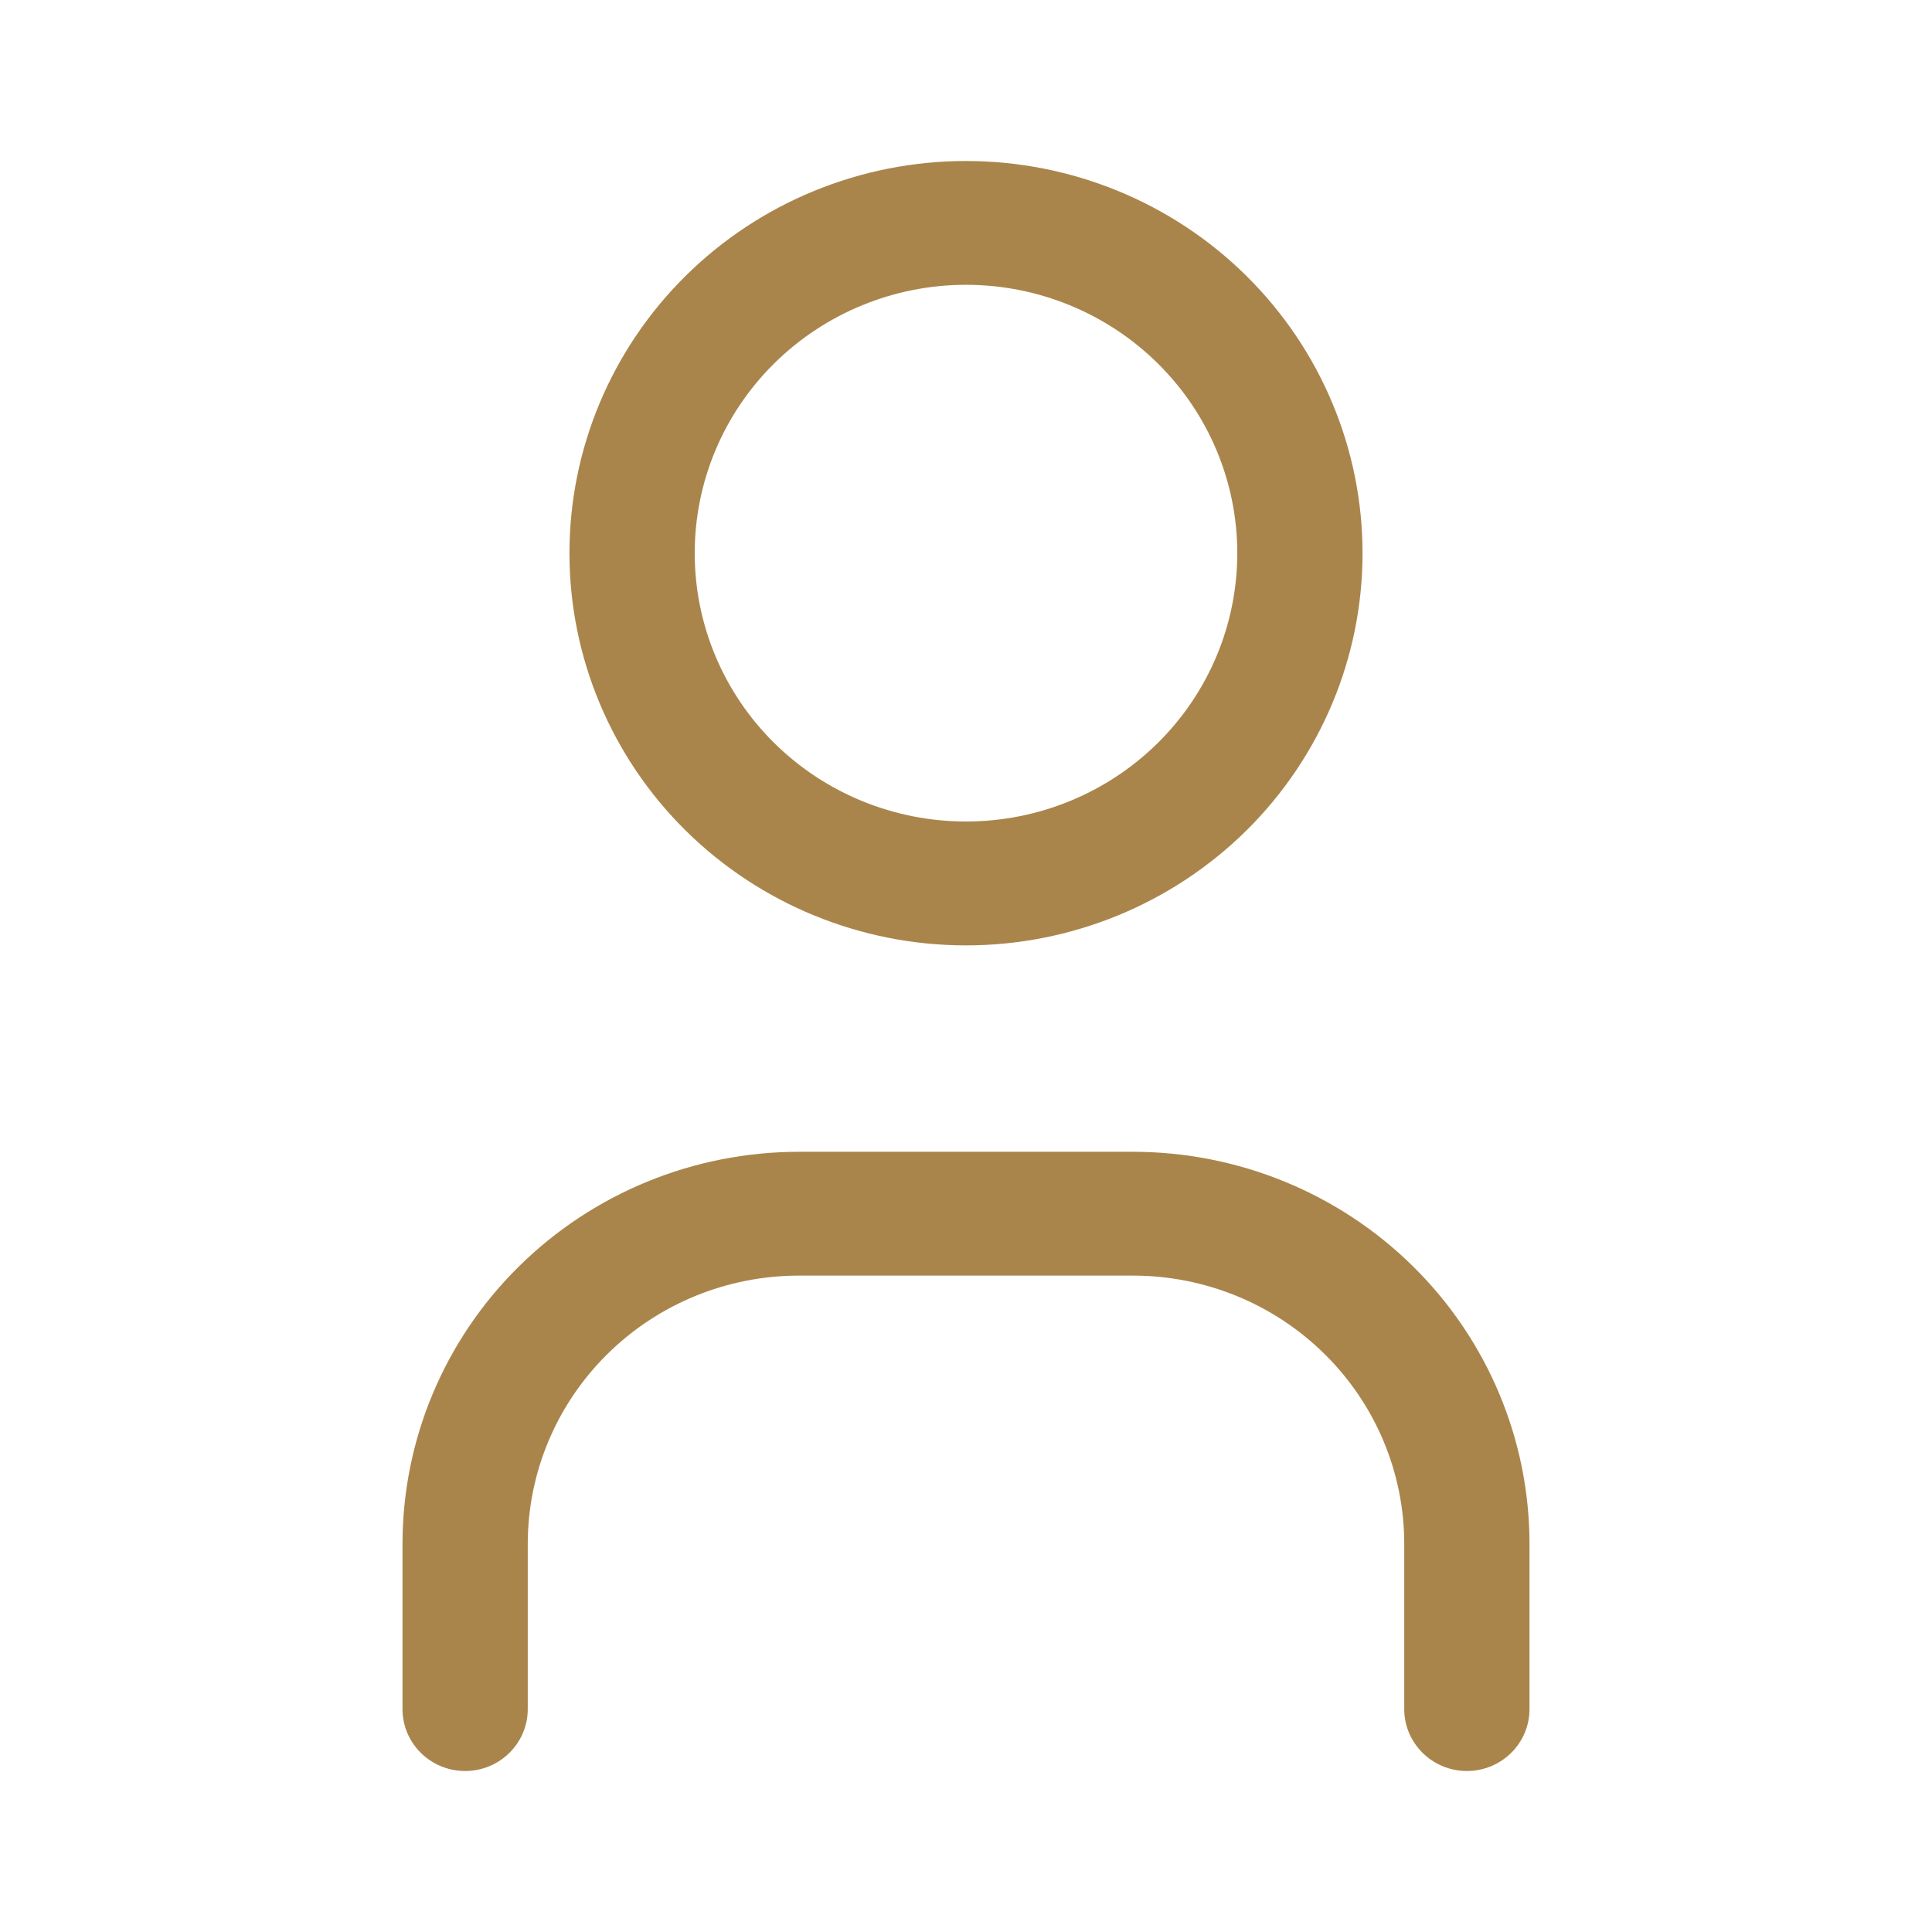 <svg width="24" height="24" viewBox="0 0 24 24" fill="none" xmlns="http://www.w3.org/2000/svg">
<g id="user">
<g id="Vector">
<path fill-rule="evenodd" clip-rule="evenodd" d="M12 2C10.694 2 9.441 2.513 8.517 3.427C7.593 4.341 7.074 5.58 7.074 6.872C7.074 8.164 7.593 9.403 8.517 10.317C9.441 11.23 10.694 11.744 12 11.744C13.306 11.744 14.559 11.23 15.483 10.317C16.407 9.403 16.926 8.164 16.926 6.872C16.926 5.58 16.407 4.341 15.483 3.427C14.559 2.513 13.306 2 12 2ZM9.617 4.515C10.249 3.89 11.106 3.538 12 3.538C12.894 3.538 13.751 3.89 14.383 4.515C15.015 5.14 15.37 5.988 15.37 6.872C15.37 7.756 15.015 8.604 14.383 9.229C13.751 9.854 12.894 10.205 12 10.205C11.106 10.205 10.249 9.854 9.617 9.229C8.985 8.604 8.63 7.756 8.63 6.872C8.63 5.988 8.985 5.14 9.617 4.515Z" fill="#AA854B"/>
<path d="M7.543 16.823C8.175 16.197 9.032 15.846 9.926 15.846H14.074C14.968 15.846 15.825 16.197 16.457 16.823C17.089 17.448 17.444 18.295 17.444 19.18V21.231C17.444 21.656 17.793 22 18.222 22C18.652 22 19 21.656 19 21.231V19.18C19 17.887 18.481 16.648 17.557 15.735C16.633 14.821 15.38 14.308 14.074 14.308H9.926C8.619 14.308 7.367 14.821 6.443 15.735C5.519 16.648 5 17.887 5 19.18V21.231C5 21.656 5.348 22 5.778 22C6.207 22 6.556 21.656 6.556 21.231V19.18C6.556 18.295 6.911 17.448 7.543 16.823Z" fill="#AA854B"/>
</g>
</g>
</svg>
